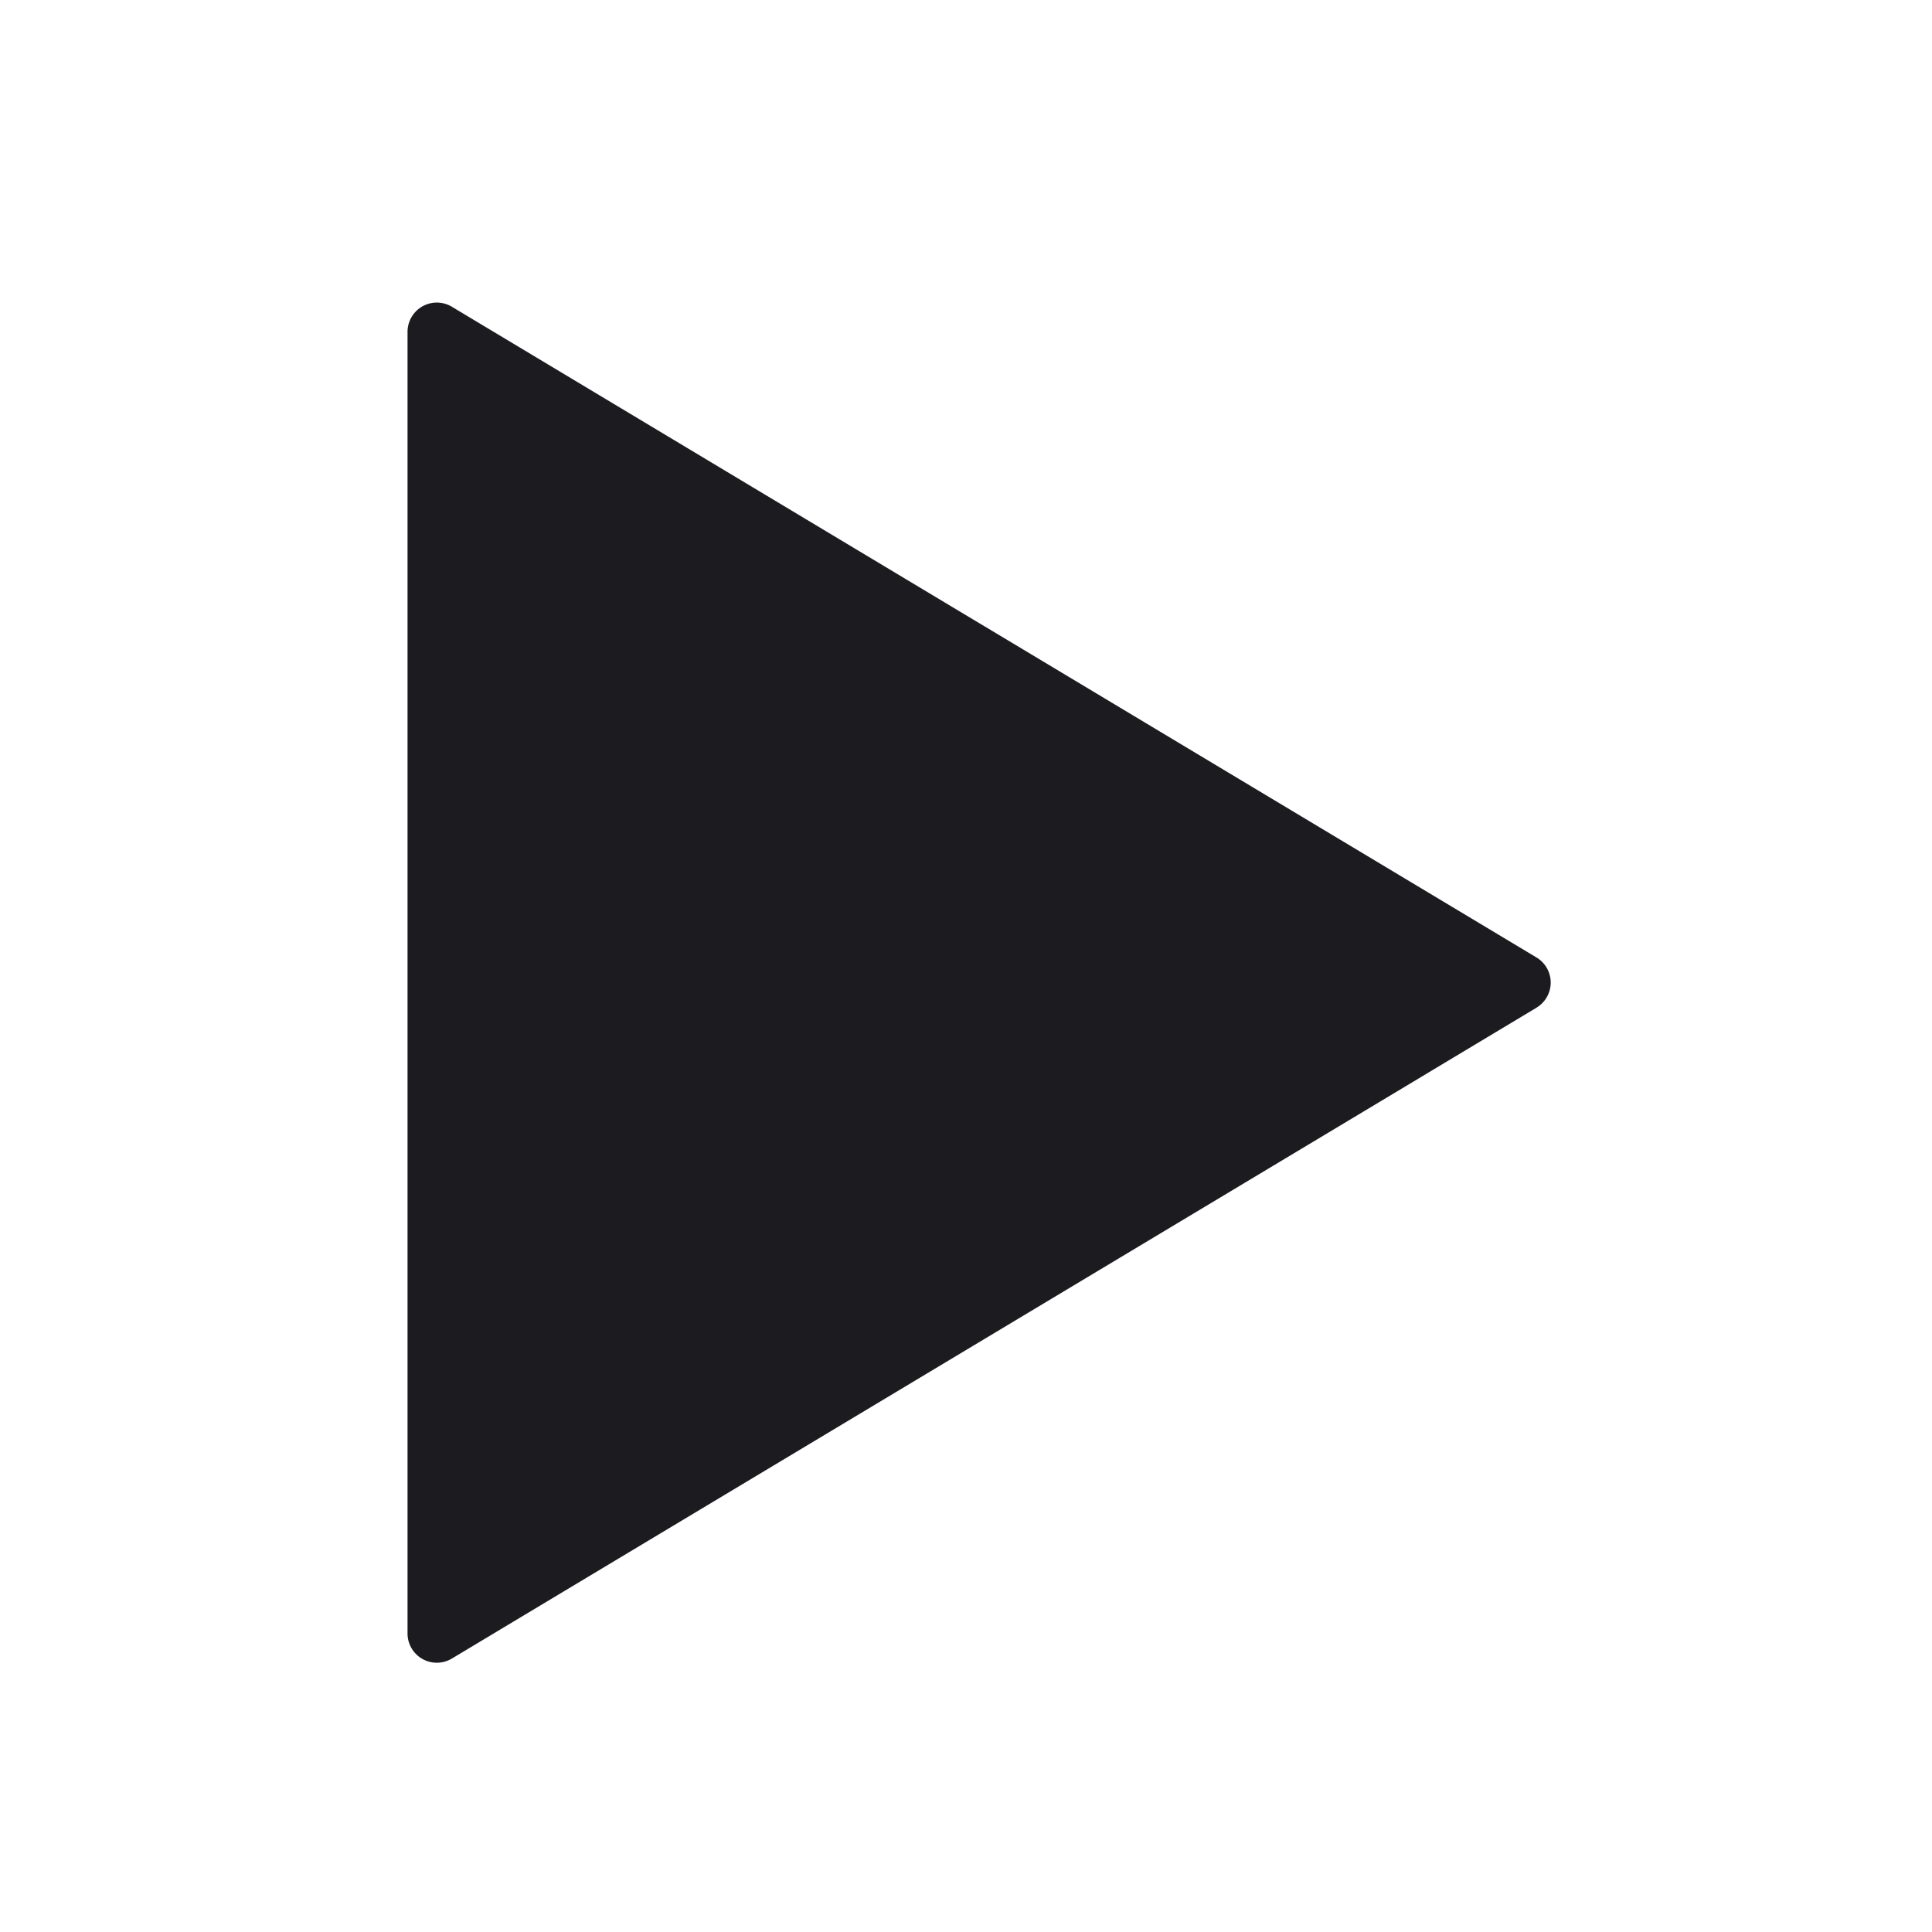 <svg xmlns="http://www.w3.org/2000/svg" width="33" height="33" fill="none"><path fill="#1C1B1F" d="M26.244 17.212a.5.5 0 0 0 0-.858L7.719 5.24a.5.5 0 0 0-.758.428v22.231a.5.5 0 0 0 .758.43l18.525-11.116Z"/></svg>